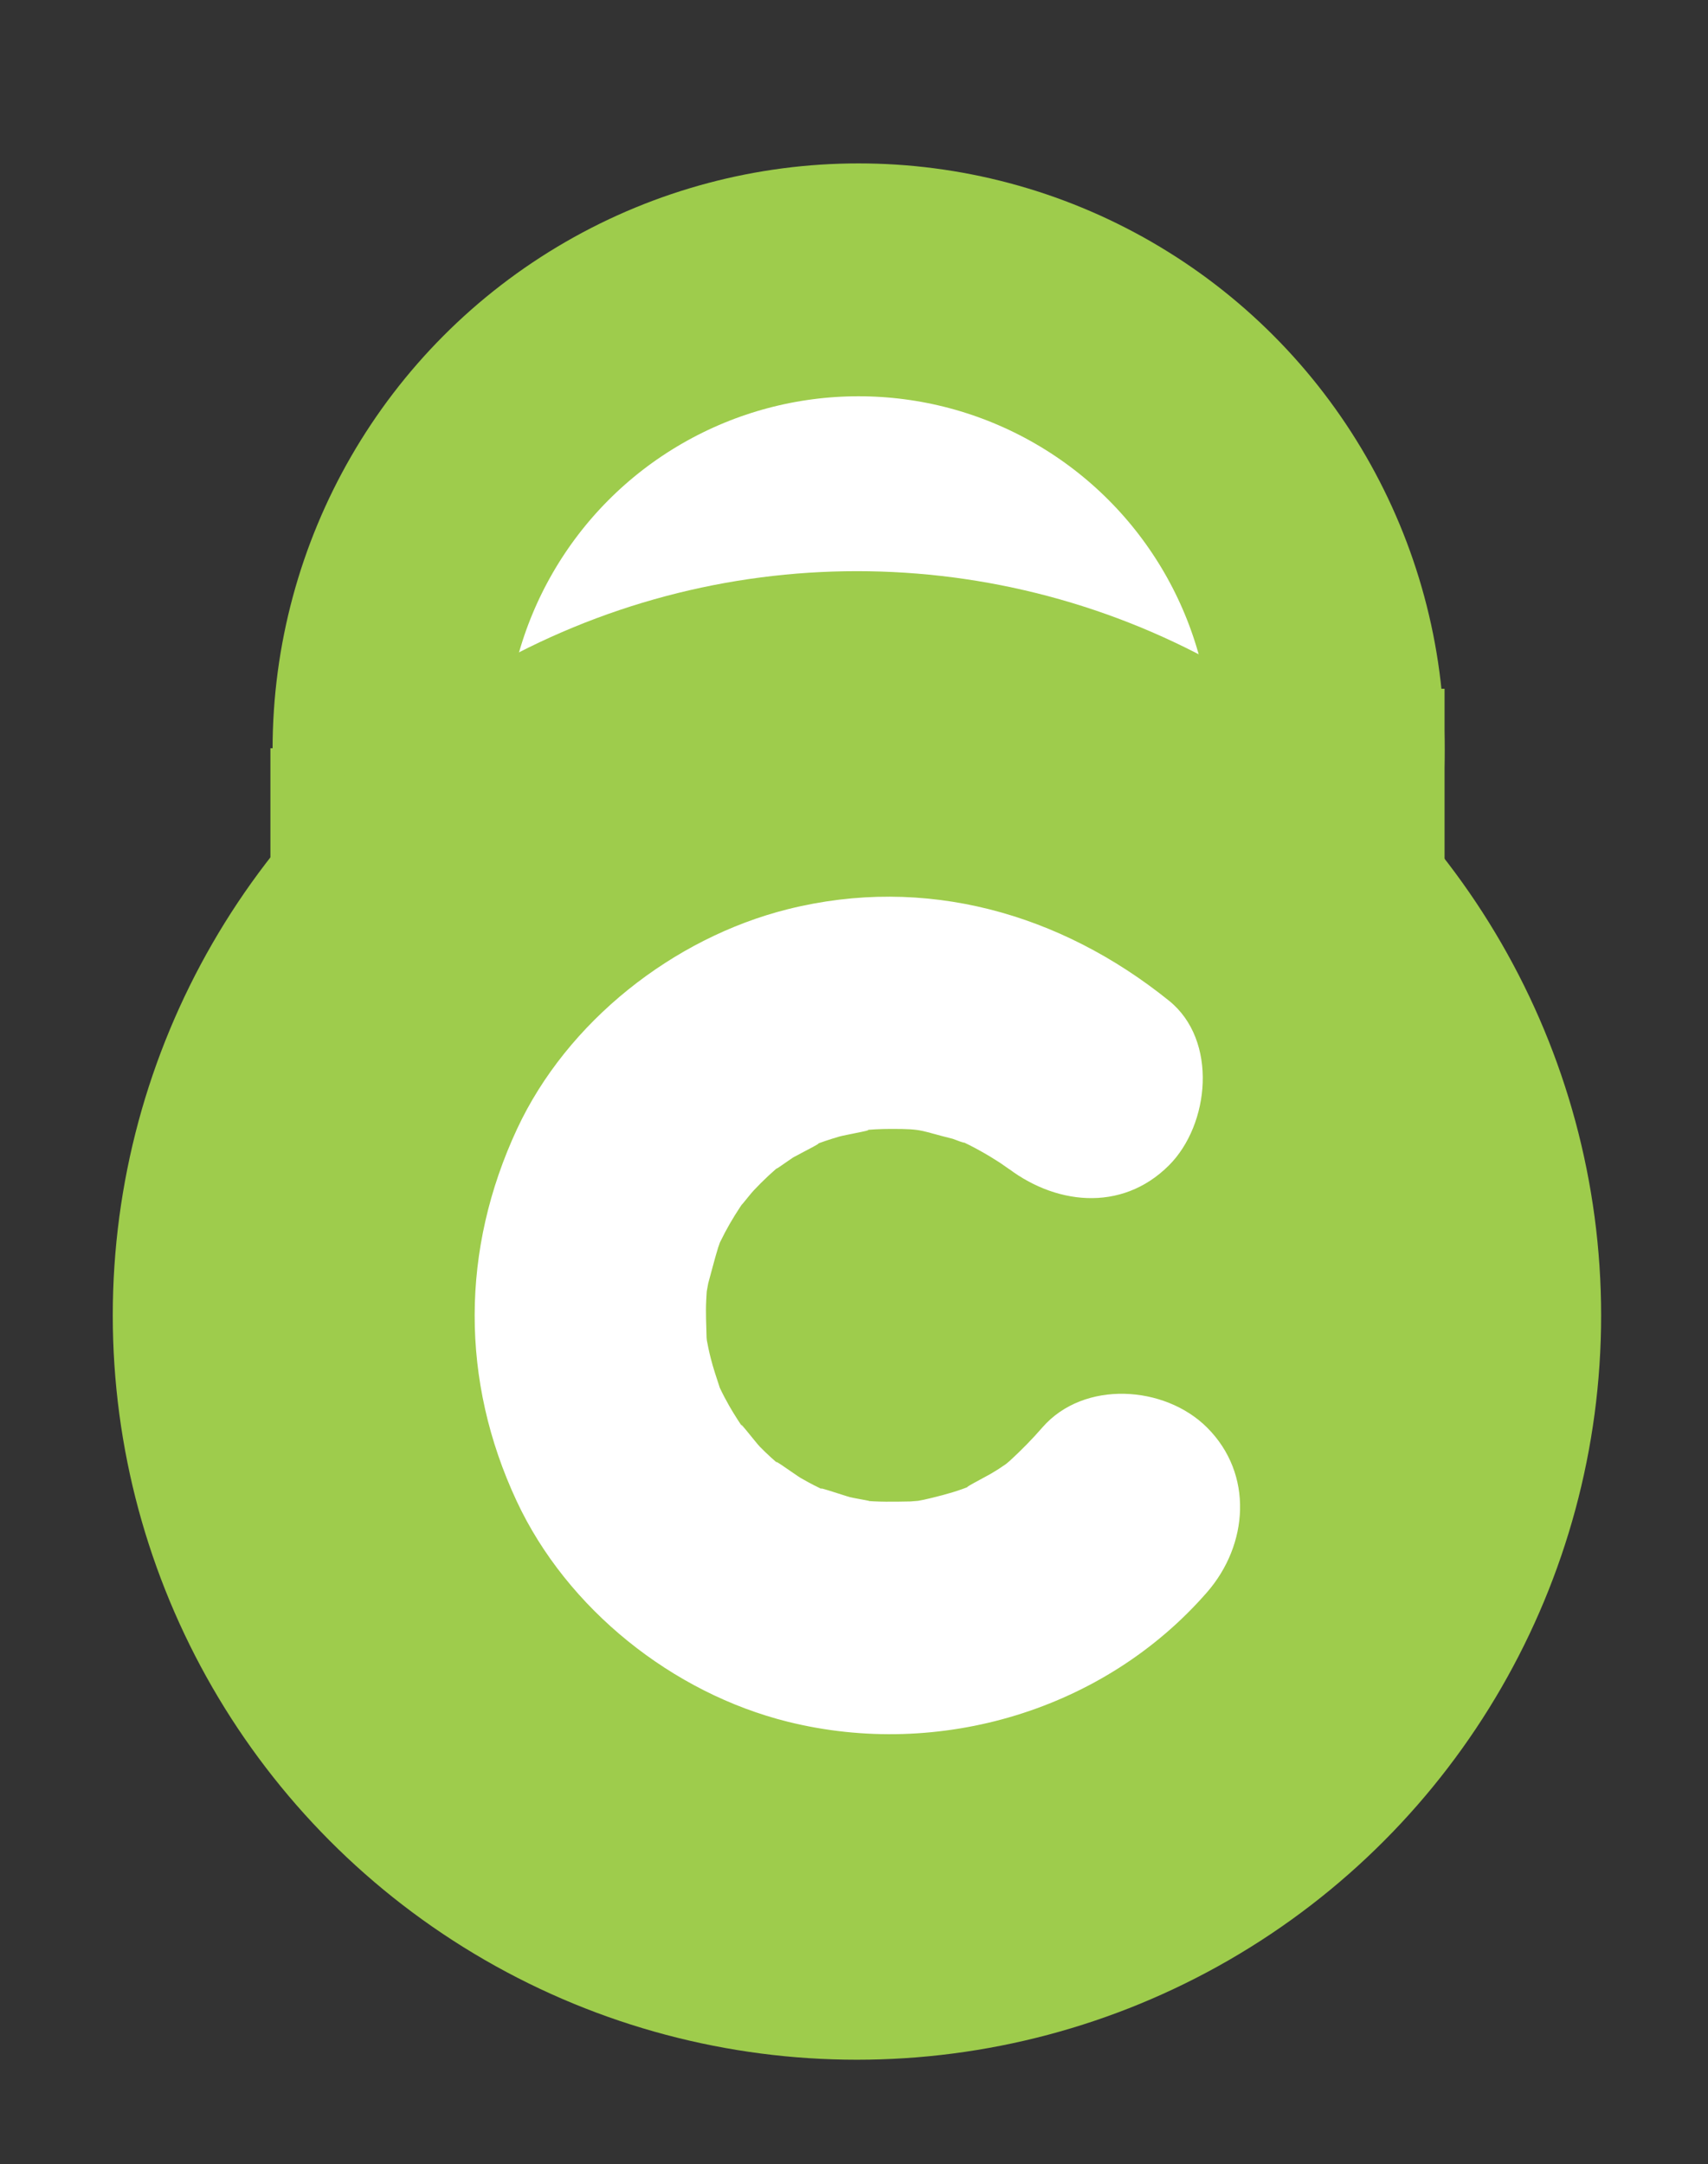 <?xml version="1.0" encoding="utf-8"?>
<!-- Generator: Adobe Illustrator 24.1.0, SVG Export Plug-In . SVG Version: 6.00 Build 0)  -->
<svg version="1.1" id="Layer_1" xmlns="http://www.w3.org/2000/svg" xmlns:xlink="http://www.w3.org/1999/xlink" x="0px" y="0px"
	 viewBox="0 0 220.06 278.8" style="enable-background:new 0 0 220.06 278.8;" xml:space="preserve">
<rect x="0" y="0" width="220.06" height="278.8" fill="#333333" stroke="none"/>
<style type="text/css">
	.st0{fill:none;stroke:#9ECC4C;stroke-width:30;stroke-miterlimit:10;}
	.st1{fill:#FFFFFF;stroke:#9ECC4C;stroke-width:30;stroke-miterlimit:10;}
	.st2{fill:#9ECC4C;}
	.st3{fill:#FFFFFF;}
</style>
<path class="st0" d="M171.12,172.13V88.73V172.13z"/>
<line class="st0" x1="49.84" y1="179.8" x2="49.84" y2="96.39"/>
<circle class="st1" cx="110.62" cy="96.55" r="60.5"/>
<circle class="st2" cx="110.41" cy="169.46" r="95.88"/>
<g>
	<path class="st2" d="M144.9,194.5c-8.04,9.61-20.56,15.17-33.96,13.79c-21.44-2.22-37.02-21.4-34.81-42.84
		c2.22-21.44,21.4-37.02,42.84-34.81c8.04,0.83,15.26,4.05,21.02,8.87"/>
	<g>
		<path class="st3" d="M134.3,183.89c-1.32,1.52-2.71,2.93-4.19,4.29c-1.36,1.15-1.53,1.29-0.5,0.42c-0.61,0.43-1.24,0.84-1.89,1.22
			c-0.46,0.28-4.7,2.48-2.47,1.51c-1.62,0.7-3.36,1.18-5.07,1.6c-0.74,0.19-1.49,0.35-2.25,0.48c1.44-0.16,1.23-0.15-0.63,0.01
			c-2.13,0.04-4.23,0.09-6.35-0.14c2.67,0.29-0.59-0.2-1.46-0.42c-0.58-0.14-5.79-1.93-2.79-0.67c-1.22-0.51-2.4-1.14-3.55-1.8
			c-0.56-0.32-4.85-3.43-2.36-1.38c-1.01-0.83-1.98-1.71-2.89-2.64c-0.49-0.49-3.65-4.6-1.84-1.95c-0.74-1.08-1.45-2.17-2.1-3.3
			c-0.43-0.76-0.84-1.53-1.21-2.32c0.61,1.59,0.6,1.58-0.02-0.05c-0.41-1.26-0.84-2.51-1.16-3.79c-0.22-0.86-0.4-1.73-0.56-2.61
			c0.2,1.78,0.21,1.77,0.03-0.02c-0.04-1.61-0.13-3.19-0.05-4.8c0.03-0.7,0.08-1.39,0.15-2.09c-0.24,1.68-0.2,1.63,0.11-0.13
			c0.43-1.53,0.8-3.06,1.27-4.58c0.37-1.01,0.27-0.86-0.29,0.46c0.36-0.81,0.75-1.61,1.16-2.39c0.82-1.56,1.76-3.04,2.77-4.48
			c-1.48,2.1,0.34-0.32,0.98-1c1.19-1.26,2.46-2.46,3.82-3.55c-2.49,1.99,0.9-0.47,1.22-0.66c0.53-0.32,5.36-2.73,2.26-1.42
			c1.21-0.51,2.48-0.92,3.74-1.29c0.66-0.19,6.05-1.14,2.56-0.75c1.35-0.15,2.72-0.22,4.08-0.22c4.21-0.01,3.68,0.23,7.92,1.27
			c1.7,0.64,1.95,0.69,0.74,0.14c0.93,0.42,1.84,0.87,2.73,1.37c0.89,0.49,1.75,1.01,2.6,1.56c1.46,1.03,1.65,1.15,0.59,0.35
			c6.3,5.08,15.05,6.16,21.21,0c5.25-5.25,6.34-16.11,0-21.21c-14-11.27-31.4-16.22-49.13-11.78c-14.74,3.7-28.42,14.47-34.87,28.32
			c-7.23,15.53-7.3,32.37-0.05,47.91c6.49,13.91,20.1,24.75,34.95,28.44c19.5,4.85,40.76-1.47,54.01-16.69
			c5.32-6.11,6.01-15.21,0-21.21C150.08,178.46,139.64,177.75,134.3,183.89L134.3,183.89z"/>
	</g>
</g>
</svg>
